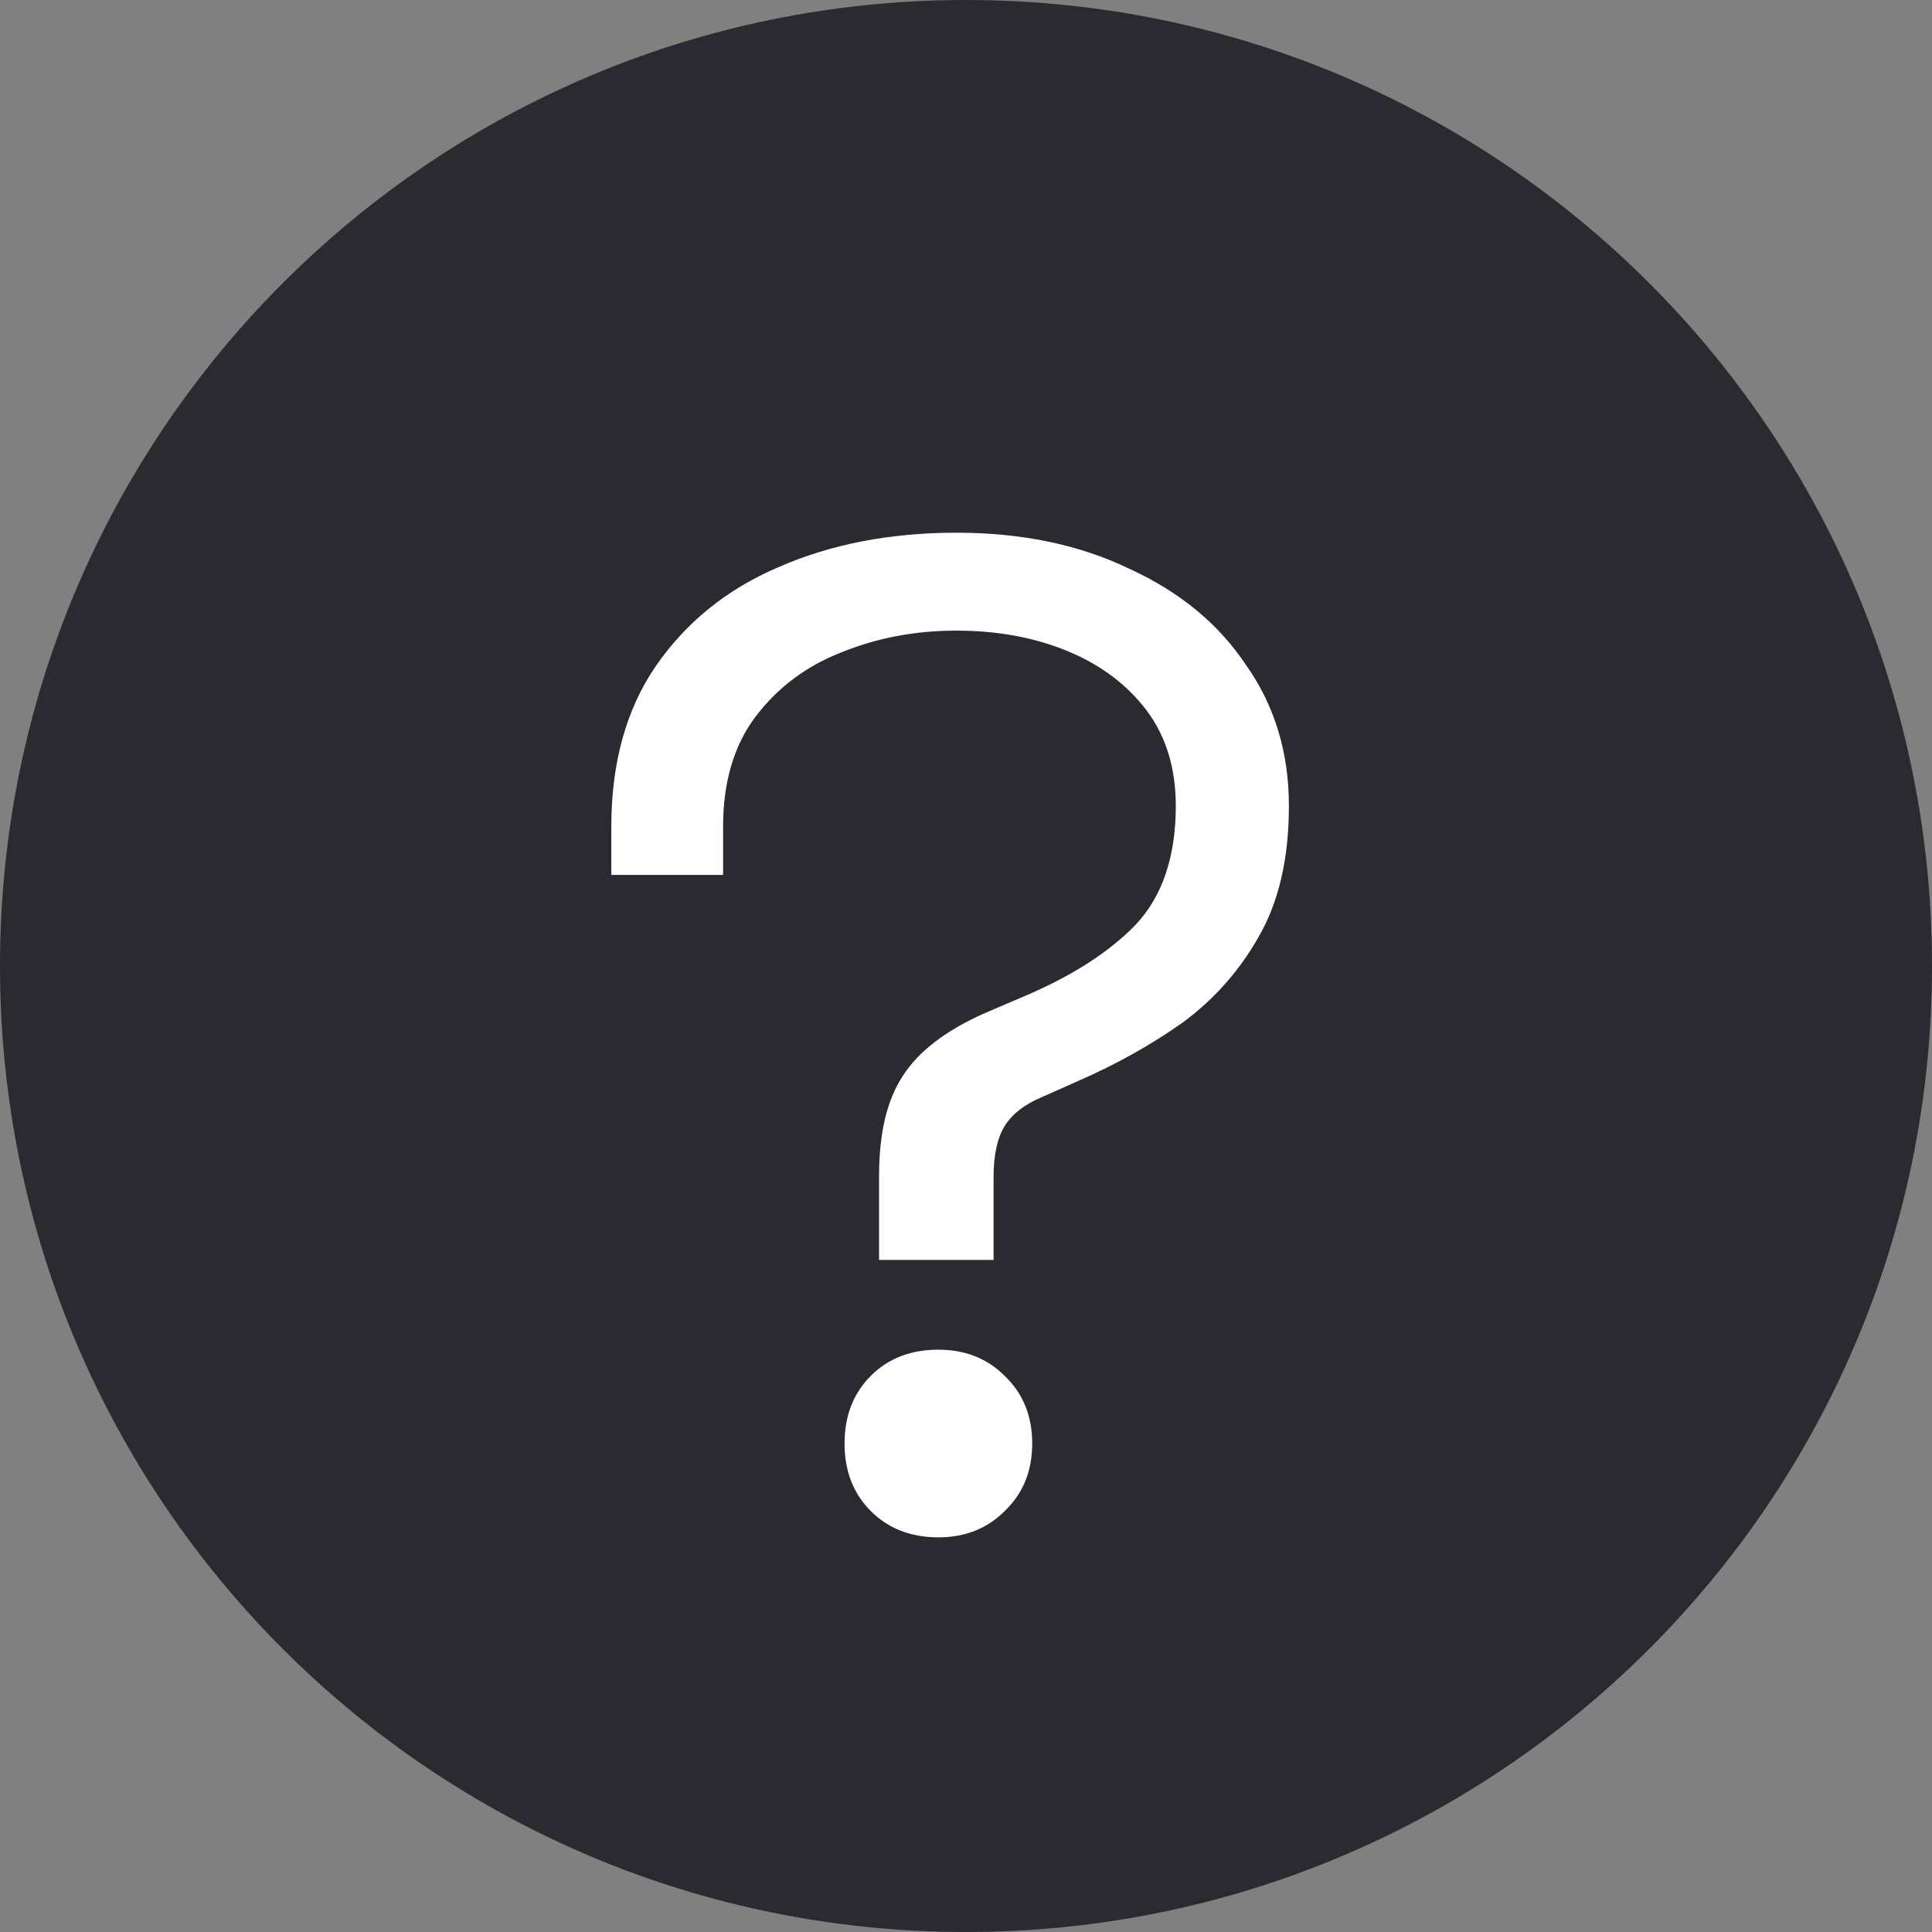 <svg width="22" height="22" viewBox="0 0 22 22" fill="none" xmlns="http://www.w3.org/2000/svg">
<rect x="0" y="0" width="22" height="22" fill="#808080" stroke="none"/>
<path d="M22 11C22 17.075 17.075 22 11 22C4.925 22 0 17.075 0 11C0 4.925 4.925 0 11 0C17.075 0 22 4.925 22 11Z" fill="#2A2A30"/>
<path d="M10.01 14.347V13.389C10.01 12.907 10.099 12.53 10.277 12.257C10.455 11.974 10.77 11.733 11.22 11.534L11.66 11.346C12.205 11.115 12.629 10.843 12.933 10.529C13.237 10.204 13.389 9.753 13.389 9.177C13.389 8.748 13.278 8.386 13.059 8.093C12.838 7.8 12.54 7.574 12.163 7.417C11.786 7.26 11.361 7.181 10.89 7.181C10.418 7.181 9.979 7.265 9.57 7.433C9.172 7.59 8.847 7.836 8.596 8.171C8.355 8.496 8.234 8.91 8.234 9.413V9.963H6.961V9.413C6.961 8.69 7.129 8.082 7.464 7.59C7.81 7.087 8.276 6.71 8.863 6.459C9.46 6.197 10.136 6.066 10.89 6.066C11.634 6.066 12.289 6.202 12.854 6.474C13.43 6.736 13.876 7.103 14.19 7.574C14.515 8.035 14.677 8.57 14.677 9.177C14.677 9.774 14.562 10.272 14.331 10.67C14.111 11.058 13.823 11.382 13.467 11.644C13.111 11.896 12.718 12.116 12.289 12.304L11.864 12.493C11.665 12.577 11.524 12.687 11.44 12.823C11.356 12.959 11.314 13.153 11.314 13.404V14.347H10.01ZM10.686 17.506C10.371 17.506 10.115 17.406 9.916 17.207C9.717 17.008 9.617 16.751 9.617 16.437C9.617 16.123 9.717 15.866 9.916 15.667C10.115 15.468 10.371 15.369 10.686 15.369C10.989 15.369 11.241 15.468 11.44 15.667C11.649 15.866 11.754 16.123 11.754 16.437C11.754 16.751 11.649 17.008 11.44 17.207C11.241 17.406 10.989 17.506 10.686 17.506Z" fill="white"/>
</svg>
